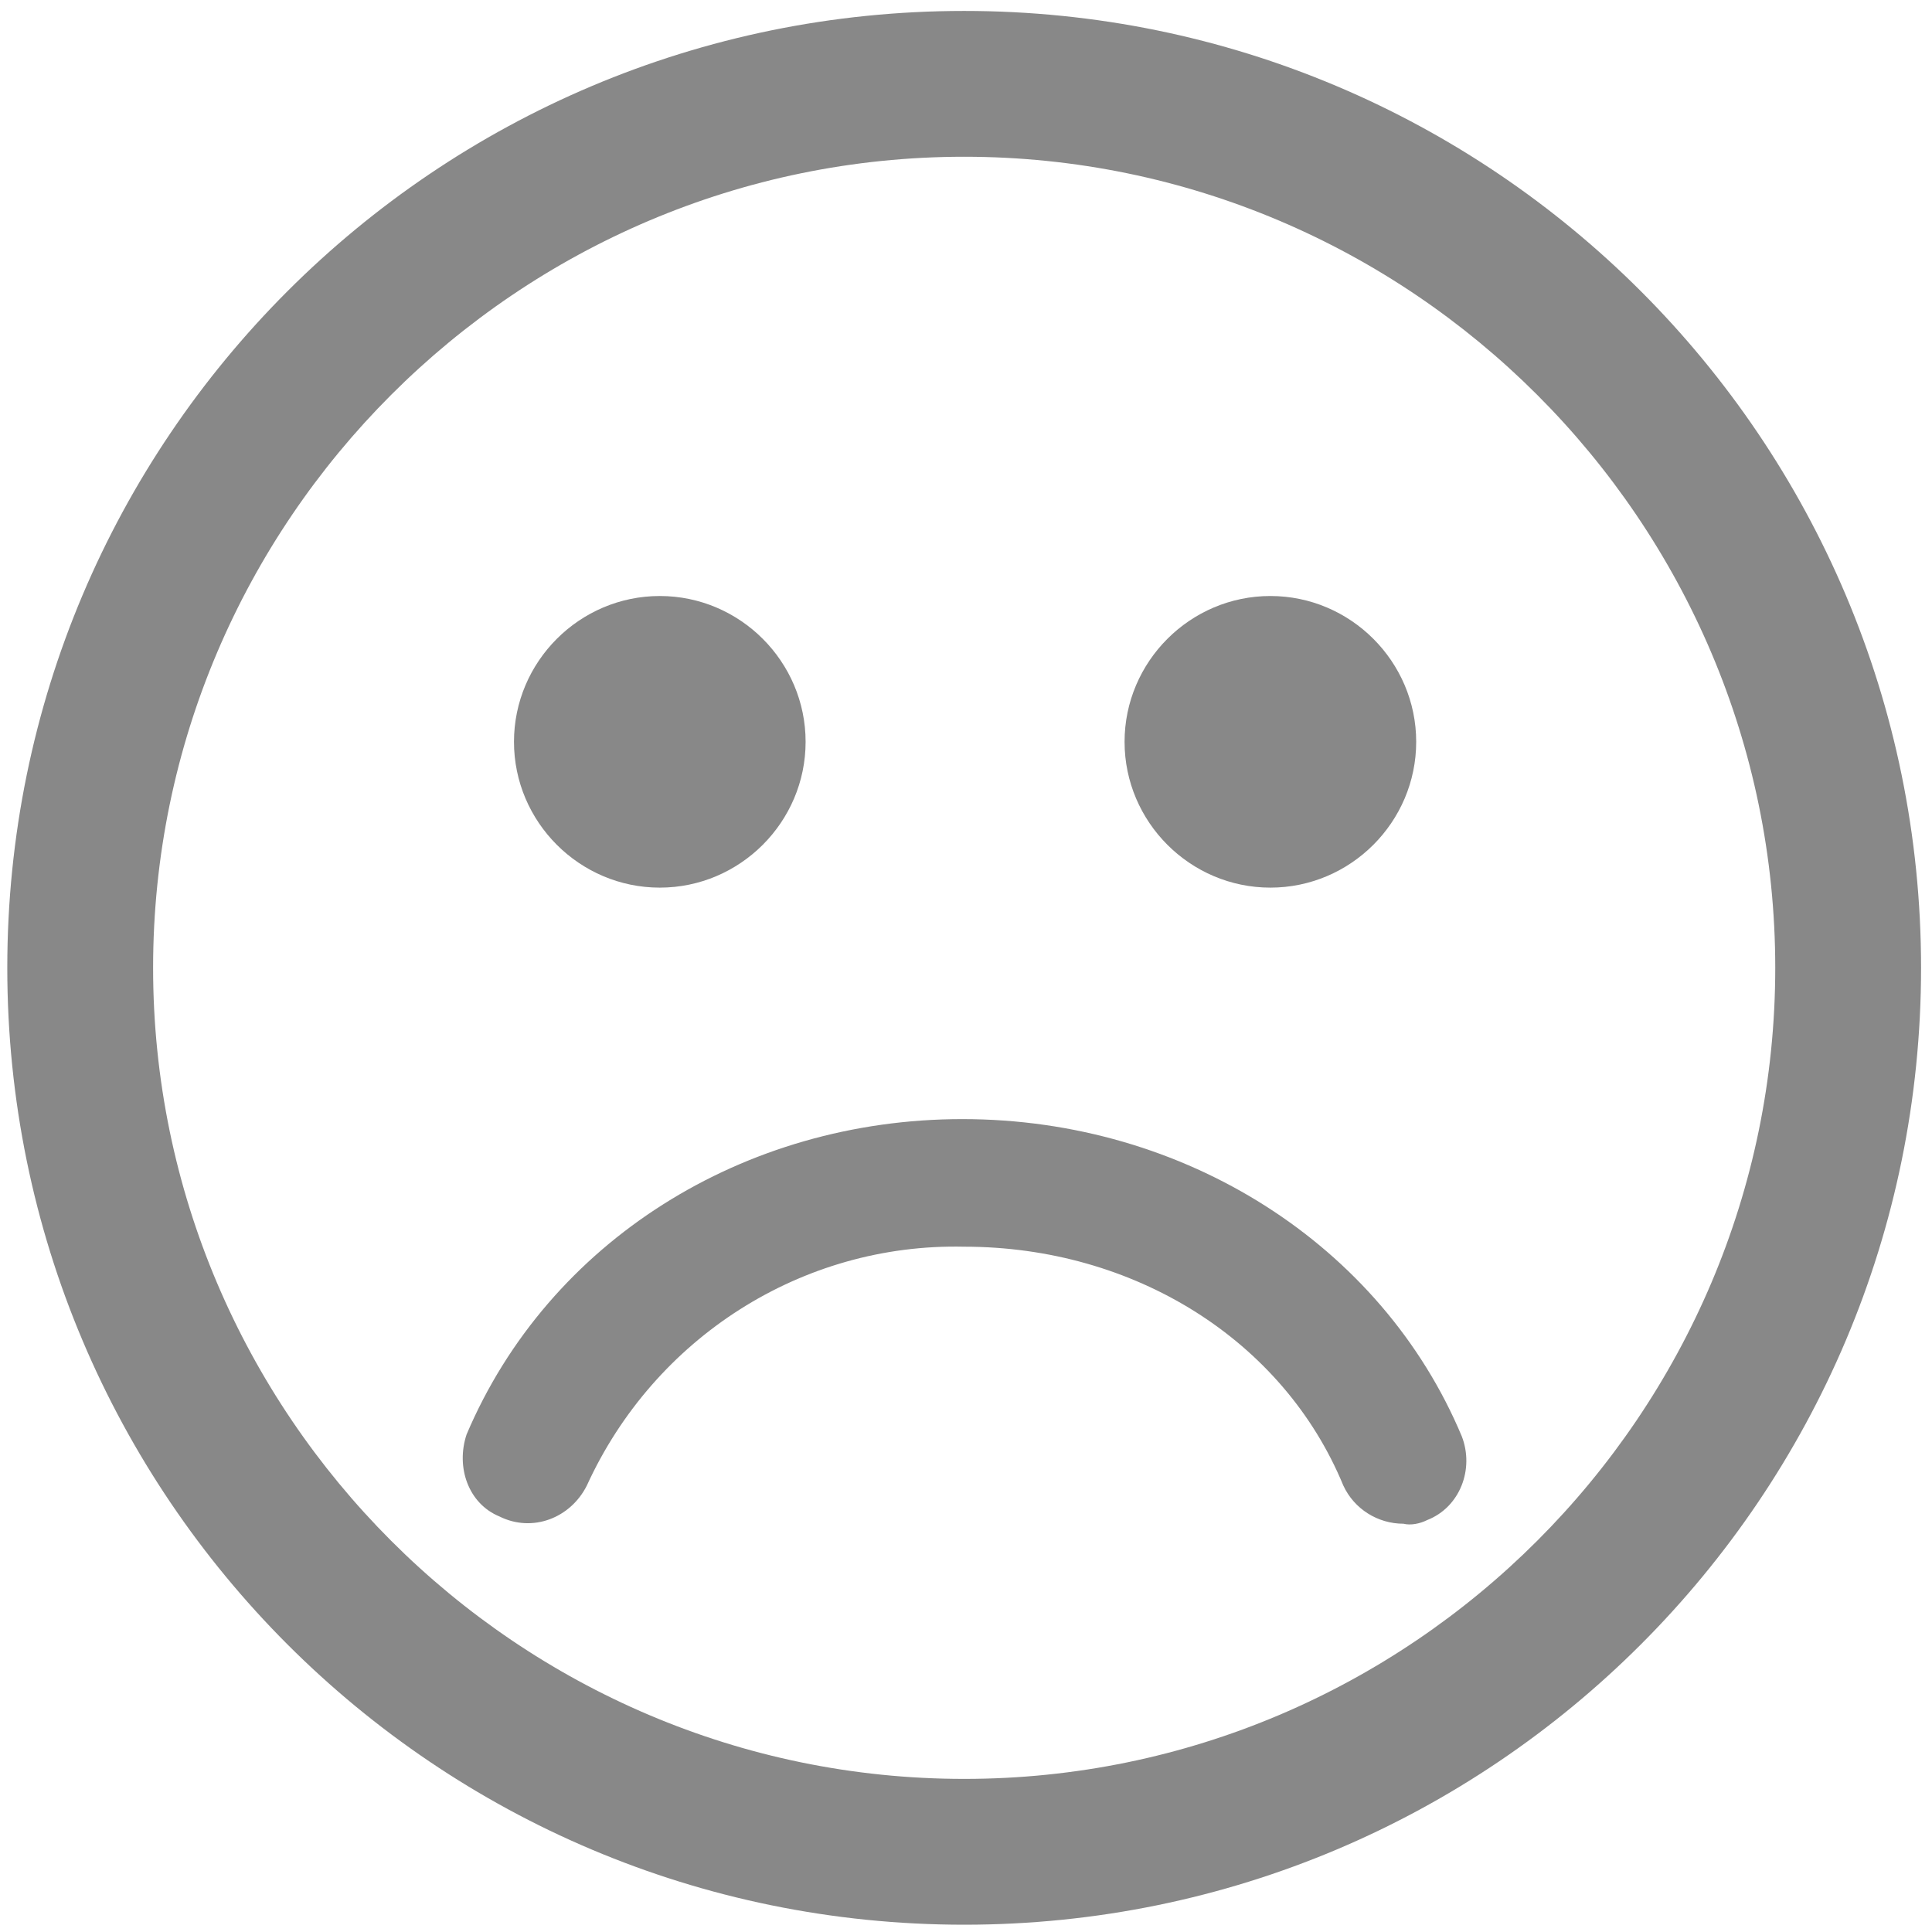 <?xml version="1.0" encoding="utf-8"?>
<!-- Generator: Adobe Illustrator 22.0.1, SVG Export Plug-In . SVG Version: 6.00 Build 0)  -->
<svg version="1.1" id="레이어_1" xmlns="http://www.w3.org/2000/svg" xmlns:xlink="http://www.w3.org/1999/xlink" x="0px"
	 y="0px" viewBox="0 0 106 106" style="enable-background:new 0 0 106 106;" xml:space="preserve">
<style type="text/css">
	.st0{fill:#888888;}
</style>
<g>
	<g>
		<path class="st0" d="M52.9,8.6c24.5,0,44.5,20,44.5,44.5s-20,44.5-44.5,44.5S8.4,77.6,8.4,53.1S28.4,8.6,52.9,8.6 M52.9,0.6
			c-29,0-52.5,23.5-52.5,52.5c0,29,23.5,52.5,52.5,52.5s52.5-23.5,52.5-52.5C105.4,24.1,81.9,0.6,52.9,0.6L52.9,0.6z"/>
	</g>
	<path class="st0" d="M25.6,78.7c4.5-10.6,15.2-17.3,27.2-17.3c12.2,0,23,6.9,27.4,17.4c0.7,1.8-0.1,3.9-1.9,4.6
		c-0.4,0.2-0.9,0.3-1.3,0.2c-1.4,0-2.7-0.8-3.3-2.1c-3.3-8-11.5-13.1-20.8-13.1c-8.9-0.2-17,5-20.7,13.1c-0.9,1.8-3,2.6-4.8,1.7
		C25.7,82.5,25,80.5,25.6,78.7z"/>
</g>
<path class="st0" d="M28.2,40.7c0-4.4,3.6-8,8-8s8,3.6,8,8s-3.6,8-8,8l0,0C31.8,48.7,28.2,45.1,28.2,40.7z M61.7,40.7
	c0-4.4,3.6-8,8-8c4.4,0,8,3.6,8,8s-3.6,8-8,8C65.3,48.7,61.7,45.1,61.7,40.7L61.7,40.7z"/>
</svg>
